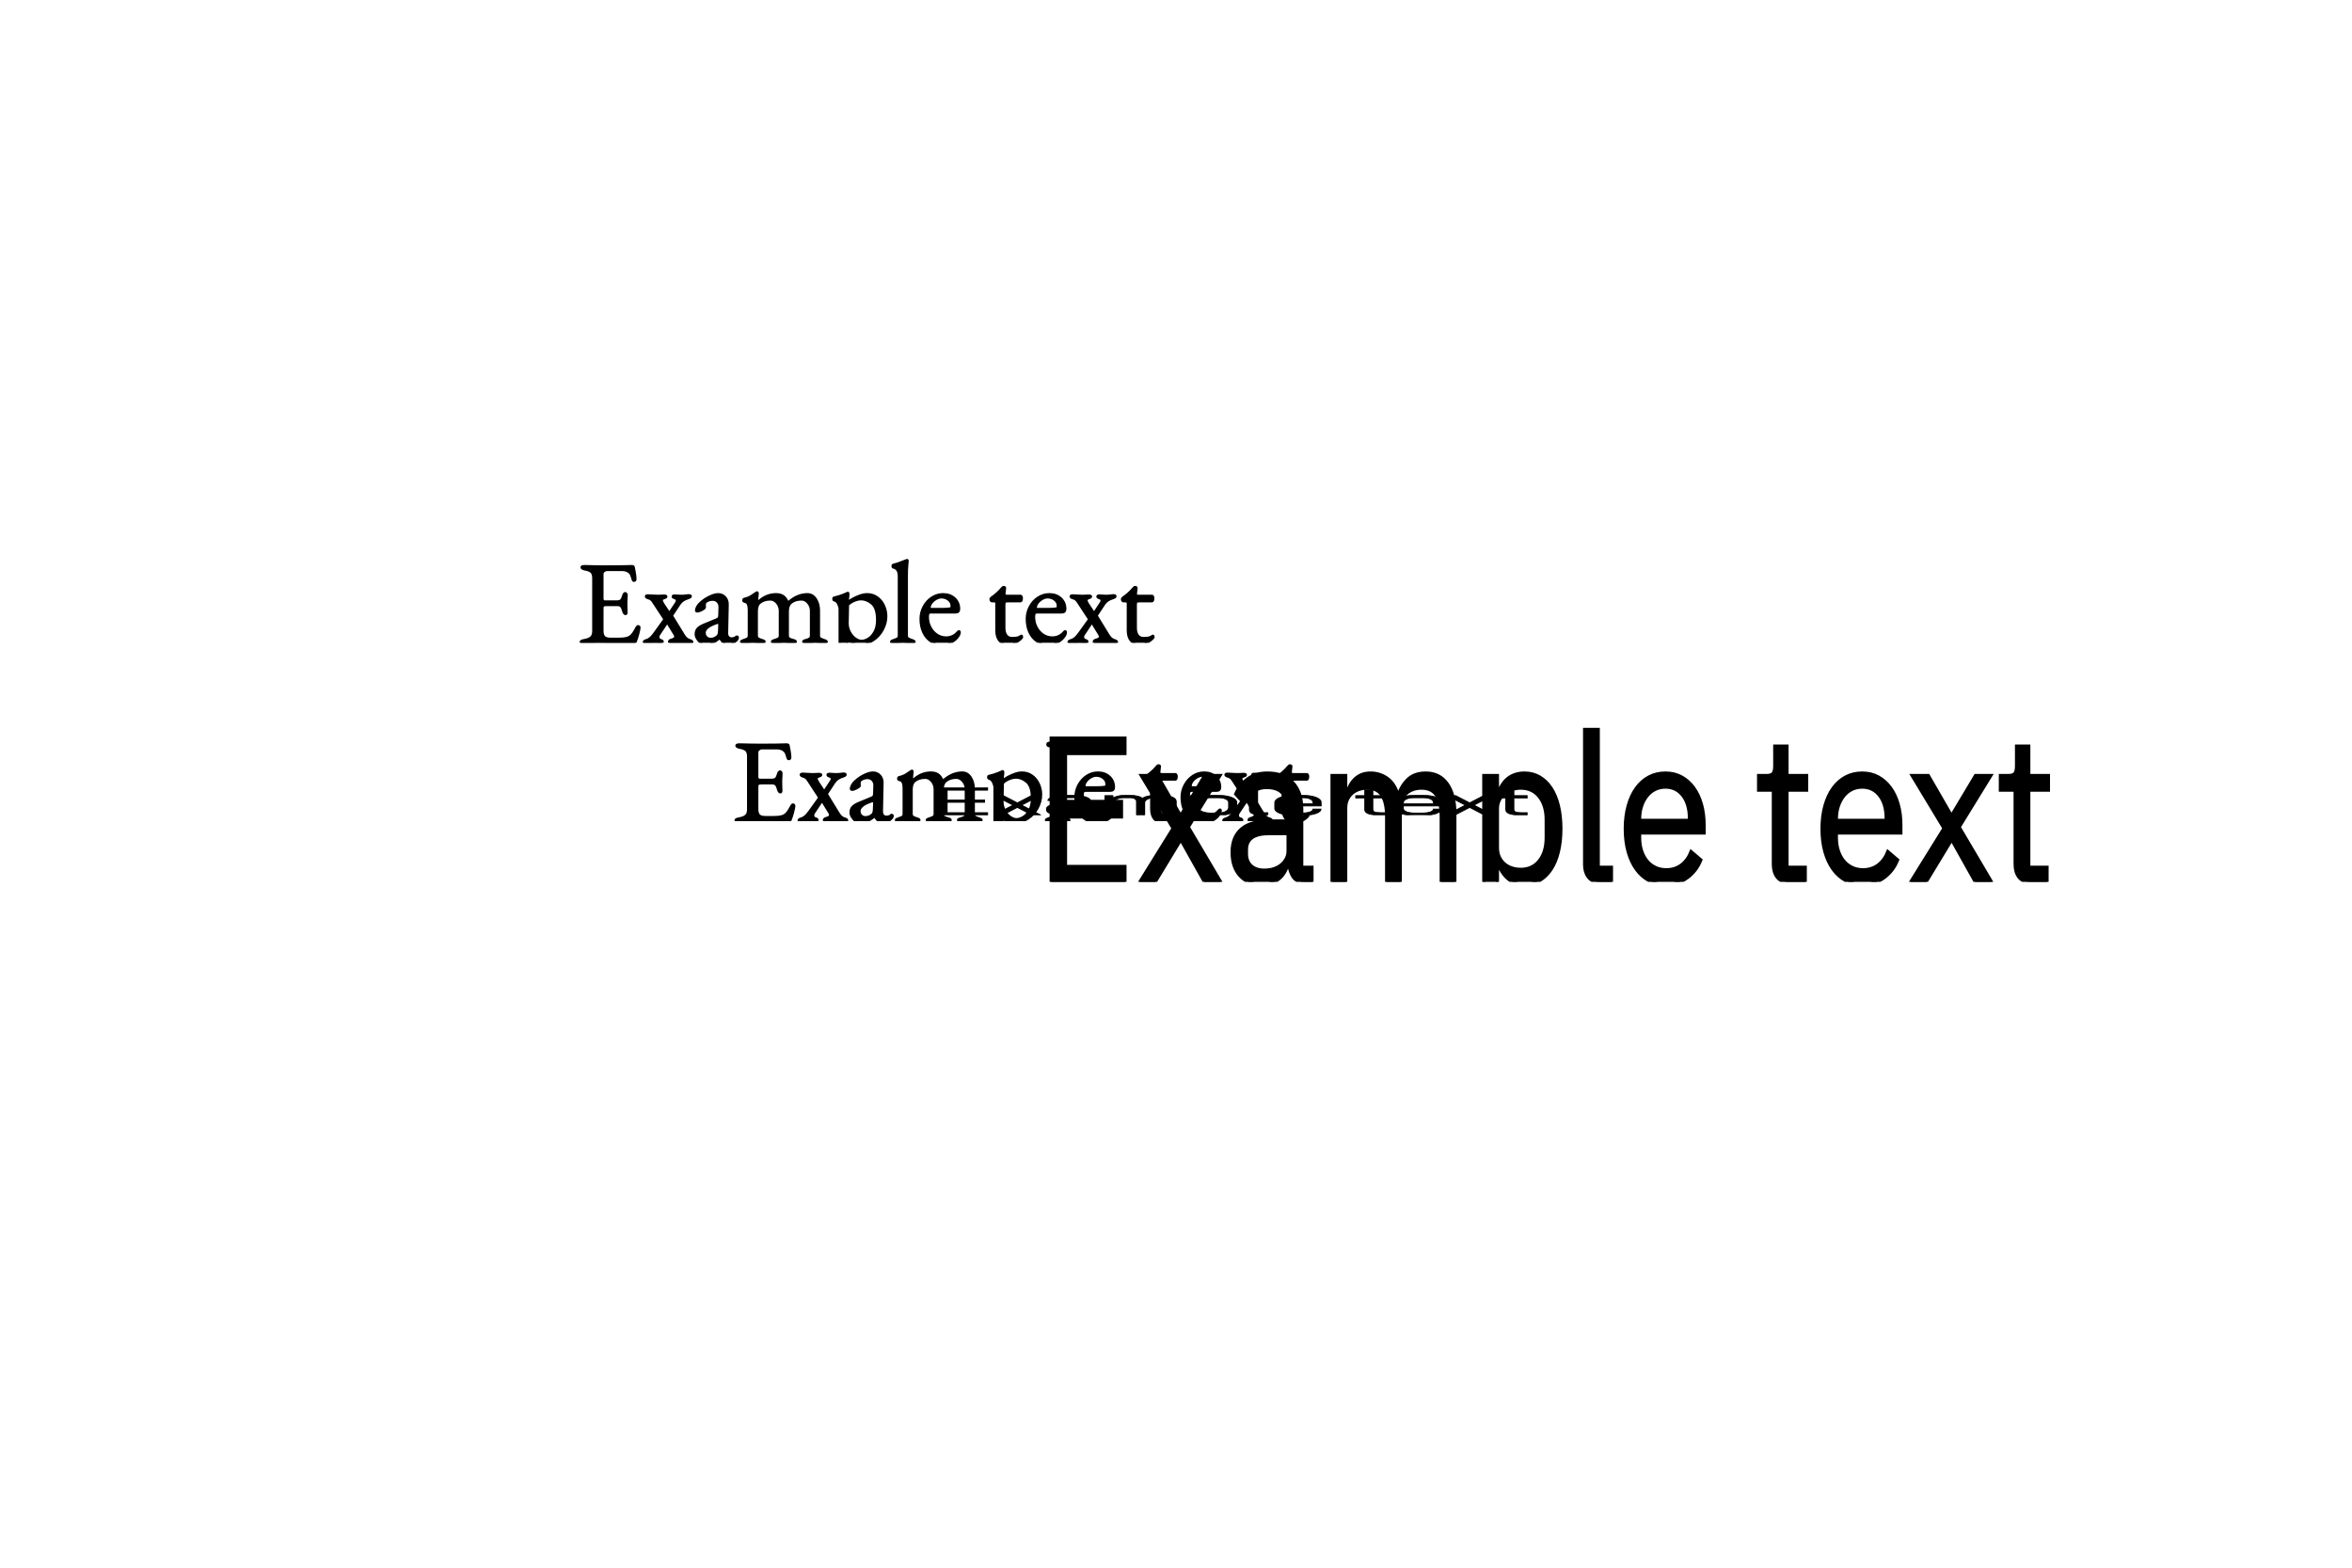 <?xml version="1.0" encoding="iso-8859-1" ?>
<svg version="1.1" xmlns="http://www.w3.org/2000/svg" xmlns:xlink="http://www.w3.org/1999/xlink" 
    viewBox="0 0 1200 800" width="1200" height="800">
    
    
    <!-- ITEM 0 -->
    <g>
        <defs>
            <clipPath id="clip-path-id-viewbox-item-0">
                <rect x="0.0" y="0.0" width="295.38" height="108.0"/>
            </clipPath>
        </defs>
        <g transform="translate(373.0 311.0) rotate(0.0 147.5 54.0) scale(0.999 1.0)">
            <g clip-path="url(#clip-path-id-viewbox-item-0)" transform="translate(-0.0 -0.0)">
                <path fill="black" stroke="black" d="M3.96 108.30Q2.22 108.30 2.22 107.64L2.22 107.64Q2.22 107.22 2.70 106.98Q3.18 106.74 4.20 106.56L4.20 106.56Q6.54 106.14 7.59 105.15Q8.64 104.16 8.64 102.06L8.64 102.06L8.64 75.06Q8.64 72.96 7.77 72.03Q6.90 71.10 4.62 70.68L4.62 70.68Q2.64 70.32 2.64 69.48L2.64 69.48Q2.64 68.82 4.38 68.82L4.38 68.82Q6.66 68.82 9.90 68.94L9.90 68.94L15 69L23.22 68.94L28.32 68.82Q29.34 68.82 29.40 69.36L29.40 69.36Q29.52 69.84 29.91 72Q30.30 74.16 30.30 75.54L30.30 75.54Q30.30 76.44 29.46 76.44L29.46 76.44Q29.16 76.44 29.04 76.32Q28.92 76.20 28.80 75.84L28.80 75.84Q28.68 75.54 28.32 74.28Q27.96 73.02 27.48 72.54L27.48 72.54Q26.04 70.92 23.46 70.92L23.46 70.92L15.60 70.92Q15 70.92 14.22 71.49Q13.44 72.06 13.44 72.84L13.44 72.84L13.44 85.56Q13.44 86.10 13.77 86.49Q14.10 86.88 14.52 86.88L14.52 86.88L20.46 86.88Q22.14 86.88 22.80 86.28Q23.46 85.68 23.94 83.94L23.94 83.94Q24.30 82.62 25.02 82.62L25.02 82.62Q25.26 82.62 25.53 82.89Q25.80 83.16 25.80 83.58L25.80 83.58L25.74 85.14L25.62 87.78L25.68 90.96L25.74 92.40Q25.74 93.42 25.20 93.42L25.20 93.42Q24.30 93.42 23.82 91.50L23.82 91.50Q23.46 90.06 22.83 89.43Q22.20 88.80 21.06 88.80L21.06 88.80L15.48 88.80Q14.34 88.80 13.89 89.10Q13.44 89.40 13.44 90.36L13.44 90.36L13.44 101.88Q13.44 104.10 14.37 105Q15.30 105.90 17.40 105.90L17.40 105.90L21.84 105.90Q23.82 105.90 25.11 105.66Q26.40 105.42 27.30 104.88L27.30 104.88Q28.20 104.28 28.95 103.23Q29.70 102.18 30.72 100.26L30.72 100.26Q31.14 99.48 31.56 99.48L31.56 99.48Q32.34 99.48 32.34 100.32L32.34 100.32Q32.34 101.10 31.68 103.59Q31.02 106.08 30.48 107.28L30.48 107.28Q30.42 107.40 30.30 107.70Q30.18 108 30.03 108.15Q29.88 108.30 29.64 108.30L29.64 108.30Q28.44 108.30 19.08 108.12L19.08 108.12Q14.94 107.94 10.86 107.94L10.86 107.94Q9.18 107.94 7.74 108.12L7.74 108.12Q4.68 108.30 3.96 108.30L3.96 108.30ZM35.64 108.24Q34.44 108.24 34.44 107.70L34.44 107.70Q34.44 107.28 34.80 107.04Q35.16 106.80 35.82 106.62L35.82 106.62Q36.84 106.32 37.74 105.57Q38.64 104.82 39.84 103.20L39.84 103.20L44.46 96.78Q44.82 96.36 44.82 96L44.82 96Q44.82 95.70 44.58 95.40L44.58 95.40L39.66 87.90Q38.94 86.70 38.37 86.16Q37.80 85.62 36.90 85.38L36.90 85.38Q36.24 85.20 35.88 84.96Q35.52 84.72 35.52 84.30L35.52 84.30Q35.52 83.76 36.72 83.76L36.72 83.76Q37.98 83.76 38.94 83.88L38.94 83.88Q40.14 84 41.64 84L41.64 84L43.20 83.94Q43.62 83.88 44.70 83.88L44.70 83.88L44.88 83.88Q46.08 83.88 46.08 84.42L46.08 84.42Q46.08 84.72 45.81 84.90Q45.54 85.08 45 85.26L45 85.26Q44.40 85.44 44.07 85.65Q43.74 85.86 43.74 86.28L43.74 86.28Q43.74 86.94 44.52 88.20L44.52 88.20L47.28 92.34Q47.52 92.76 47.82 92.34L47.82 92.34L50.88 87.72Q51.36 87.06 51.36 86.40L51.36 86.40Q51.36 85.68 50.58 85.44L50.58 85.44Q49.86 85.20 49.53 84.99Q49.20 84.78 49.20 84.36L49.20 84.36Q49.20 83.82 50.40 83.82L50.40 83.82Q50.70 83.82 51.81 83.91Q52.92 84 53.58 84L53.58 84Q54.90 84 55.92 83.85Q56.94 83.70 57.36 83.70L57.36 83.70Q58.56 83.70 58.56 84.24L58.56 84.24Q58.56 84.66 58.23 84.87Q57.90 85.08 57.18 85.32L57.18 85.32Q54.30 86.16 52.92 88.14L52.92 88.14L49.14 93.84Q48.90 94.20 49.20 94.62L49.20 94.62L55.02 104.10Q55.74 105.24 56.40 105.78Q57.06 106.32 57.96 106.62L57.96 106.62Q58.62 106.80 58.98 107.04Q59.34 107.28 59.34 107.70L59.34 107.70Q59.34 108.24 58.14 108.24L58.14 108.24Q57 108.24 55.92 108.12L55.92 108.12Q54.72 108 53.10 108L53.10 108L50.88 108.06Q50.10 108.12 48.72 108.12L48.72 108.12Q47.34 108.12 47.34 107.52L47.34 107.52Q47.34 107.04 47.70 106.77Q48.06 106.50 48.84 106.32L48.84 106.32Q50.52 105.84 50.52 104.88L50.52 104.88Q50.52 104.40 50.16 103.80L50.16 103.80L46.62 98.04Q46.56 97.98 46.44 97.98Q46.32 97.98 46.26 98.04L46.26 98.04L42.30 103.98Q42 104.40 42 105.12L42 105.12Q42 105.54 42.21 105.93Q42.42 106.32 42.84 106.44L42.84 106.44Q43.56 106.68 43.89 106.89Q44.22 107.10 44.22 107.52L44.22 107.52Q44.22 108.06 43.02 108.06L43.02 108.06Q42.66 108.06 41.73 108Q40.80 107.94 39.66 107.94L39.66 107.94Q38.88 107.94 36.90 108.12L36.90 108.12Q36.06 108.24 35.64 108.24L35.64 108.24ZM65.76 108.84Q64.74 108.84 63.60 108.03Q62.46 107.22 61.71 105.99Q60.96 104.76 60.96 103.68L60.96 103.68Q60.96 101.82 61.95 100.74Q62.94 99.66 65.22 98.70L65.22 98.70L71.34 96.18Q72.48 95.70 72.72 95.34Q72.96 94.98 73.02 93.78L73.02 93.78L73.14 89.94Q73.20 88.32 72.24 87.21Q71.28 86.10 69.60 86.10L69.60 86.10Q68.70 86.10 67.80 86.40Q66.90 86.70 66.30 87.18L66.30 87.18Q65.70 87.60 65.70 88.92L65.70 88.92L65.76 90Q65.76 90.48 64.23 91.29Q62.70 92.10 61.80 92.10L61.80 92.10Q61.50 92.10 61.32 91.95Q61.14 91.80 61.14 91.56L61.14 91.56Q61.14 90.60 61.77 89.49Q62.40 88.38 63.54 87.42L63.54 87.42Q65.58 85.56 68.13 84.36Q70.68 83.16 72.48 83.16L72.48 83.16Q74.64 83.16 76.05 84.69Q77.46 86.22 77.40 88.50L77.40 88.50L77.10 102.90Q77.04 104.16 77.64 104.94Q78.24 105.72 79.26 105.72L79.26 105.72Q80.76 105.72 81.48 105.06L81.48 105.06Q81.78 104.76 81.96 104.76L81.96 104.76Q82.26 104.76 82.44 104.94Q82.62 105.12 82.62 105.42L82.62 105.42Q82.62 105.66 82.44 106.05Q82.26 106.44 81.96 106.74L81.96 106.74Q81 107.70 79.89 108.27Q78.78 108.84 77.82 108.84L77.82 108.84Q75.06 108.84 73.44 105.72L73.44 105.72L73.26 105.72Q71.28 107.34 69.48 108.09Q67.68 108.84 65.76 108.84L65.76 108.84ZM68.58 105.96Q70.68 105.96 72.12 104.52L72.12 104.52Q72.48 104.16 72.66 103.62Q72.84 103.08 72.90 102.06L72.90 102.06L73.02 99.12L73.02 98.76Q73.02 98.28 72.90 98.07Q72.78 97.86 72.48 97.86L72.48 97.86Q72.12 97.86 71.28 98.16L71.28 98.16Q68.28 99.24 66.96 100.44Q65.64 101.64 65.64 102.78L65.64 102.78Q65.64 104.28 66.51 105.12Q67.38 105.96 68.58 105.96L68.58 105.96ZM85.32 108.18Q84.12 108.18 84.12 107.52L84.12 107.52Q84.12 107.16 84.45 106.98Q84.78 106.80 85.50 106.56L85.50 106.56Q86.82 106.14 87.45 105.75Q88.08 105.36 88.08 104.28L88.08 104.28L88.08 91.38Q88.08 89.46 87.63 88.38Q87.18 87.30 85.80 87.06L85.80 87.06Q85.26 86.94 85.26 86.28L85.26 86.28Q85.26 85.68 85.74 85.56L85.74 85.56Q87.36 85.14 88.32 84.69Q89.28 84.24 90.54 83.34L90.54 83.34L91.86 82.44Q91.92 82.44 92.07 82.32Q92.22 82.20 92.40 82.20L92.40 82.20Q92.52 82.20 92.64 82.32Q92.76 82.44 92.76 82.62L92.76 82.62L92.64 83.88Q92.58 84.36 92.52 85.05Q92.46 85.74 92.46 86.46L92.46 86.46Q92.46 87.06 92.58 87.18L92.58 87.18L92.70 87.18Q96.84 83.16 102.06 83.16L102.06 83.16Q104.28 83.16 105.72 84.12Q107.16 85.08 108.06 87.30L108.06 87.30L108.24 87.30Q112.92 83.16 118.02 83.16L118.02 83.16Q120.78 83.16 122.40 85.65Q124.02 88.14 124.02 91.50L124.02 91.50L124.02 104.28Q124.02 105.36 124.65 105.75Q125.28 106.14 126.60 106.56L126.60 106.56Q127.32 106.80 127.65 106.98Q127.98 107.16 127.98 107.52L127.98 107.52Q127.98 107.88 127.71 108.03Q127.44 108.18 126.78 108.18L126.78 108.18Q125.16 108.18 124.26 108L124.26 108Q123.06 107.88 122.04 107.88L122.04 107.88Q120.96 107.88 119.76 108L119.76 108Q118.68 108.18 117.06 108.18L117.06 108.18Q115.86 108.18 115.86 107.52L115.86 107.52Q115.86 107.10 116.19 106.92Q116.52 106.74 117.24 106.56L117.24 106.56Q118.50 106.26 119.16 105.81Q119.82 105.36 119.82 104.28L119.82 104.28L119.82 91.68Q119.82 89.46 118.38 87.72Q116.94 85.98 115.02 85.98L115.02 85.98Q111.84 85.98 109.80 87.60L109.80 87.60Q108.12 88.92 108.12 91.92L108.12 91.92L108.12 104.28Q108.12 105.36 108.84 105.81Q109.56 106.26 110.82 106.56L110.82 106.56Q112.20 106.86 112.20 107.52L112.20 107.52Q112.20 108.18 111 108.18L111 108.18Q109.38 108.18 108.36 108L108.36 108Q107.04 107.88 106.08 107.88L106.08 107.88Q105 107.88 103.80 108L103.80 108Q102.72 108.18 101.10 108.18L101.10 108.18Q99.90 108.18 99.90 107.52L99.90 107.52Q99.90 107.16 100.17 107.01Q100.44 106.86 100.77 106.74Q101.10 106.62 101.28 106.56L101.28 106.56Q102.66 106.14 103.29 105.75Q103.92 105.36 103.92 104.28L103.92 104.28L103.92 91.68Q103.92 89.46 102.48 87.72Q101.04 85.98 99.12 85.98L99.12 85.98Q95.94 85.98 93.90 87.60L93.90 87.60Q92.28 88.80 92.28 91.92L92.28 91.92L92.28 104.28Q92.28 105.36 92.91 105.75Q93.54 106.14 94.86 106.56L94.86 106.56Q95.04 106.62 95.43 106.74Q95.82 106.86 96.03 107.04Q96.24 107.22 96.24 107.52L96.24 107.52Q96.24 108.18 95.04 108.18L95.04 108.18Q93.48 108.18 92.46 108L92.46 108Q91.14 107.88 90.18 107.88L90.18 107.88Q89.22 107.88 87.90 108L87.90 108Q86.94 108.18 85.32 108.18L85.32 108.18ZM131.76 125.10Q130.50 125.10 130.50 124.56L130.50 124.56Q130.50 124.14 130.83 123.93Q131.16 123.72 131.88 123.48L131.88 123.48Q133.20 123.06 133.83 122.67Q134.46 122.28 134.46 121.20L134.46 121.20L134.46 90.78Q134.46 89.76 133.74 88.23Q133.02 86.70 131.70 86.40L131.70 86.40Q131.46 86.34 131.34 86.13Q131.22 85.92 131.22 85.62L131.22 85.62Q131.22 85.02 131.64 84.90L131.64 84.90Q134.28 84.30 136.26 83.49Q138.24 82.68 138.60 82.50L138.60 82.50L138.72 82.44Q138.84 82.44 138.96 82.62Q139.08 82.80 139.08 82.98L139.08 82.98L138.96 84.54Q138.78 85.62 138.78 86.58L138.78 86.58Q138.78 87.06 138.84 87.12L138.84 87.12Q139.50 86.46 141.15 85.53Q142.80 84.60 144.81 83.88Q146.82 83.16 148.56 83.16L148.56 83.16Q151.50 83.16 153.75 84.78Q156 86.40 157.20 89.01Q158.40 91.62 158.40 94.50L158.40 94.50Q158.40 98.04 156.60 101.37Q154.80 104.70 151.68 106.77Q148.56 108.84 144.90 108.84L144.90 108.84Q143.58 108.84 141.66 108.27Q139.74 107.70 138.90 106.92L138.90 106.92Q138.78 106.92 138.72 108.12Q138.66 109.32 138.66 109.98L138.66 109.98L138.66 121.20Q138.66 122.10 139.44 122.55Q140.22 123 141.03 123.21Q141.84 123.42 142.14 123.48L142.14 123.48Q142.86 123.72 143.19 123.93Q143.52 124.14 143.52 124.56L143.52 124.56Q143.52 125.10 142.20 125.10L142.20 125.10Q140.58 125.10 139.20 124.92L139.20 124.92Q137.64 124.80 136.56 124.80L136.56 124.80Q135.60 124.80 134.28 124.92L134.28 124.92Q133.32 125.10 131.76 125.10L131.76 125.10ZM145.80 106.98Q147.24 106.98 149.07 105.93Q150.90 104.88 152.25 102.48Q153.60 100.08 153.60 96.42L153.60 96.42Q153.60 90.36 150.99 88.11Q148.38 85.86 145.44 85.86L145.44 85.86Q144.12 85.86 142.56 86.43Q141 87 139.92 87.78Q138.84 88.56 138.84 88.98L138.84 88.98Q138.84 91.68 138.72 95.28L138.72 95.28Q138.66 96.48 138.66 98.04L138.66 98.04Q138.66 100.38 139.74 102.45Q140.82 104.52 142.50 105.75Q144.18 106.98 145.80 106.98L145.80 106.98ZM161.94 108.18Q160.74 108.18 160.74 107.64L160.74 107.64Q160.74 107.22 161.07 107.01Q161.40 106.80 162.12 106.56L162.12 106.56Q163.44 106.14 164.07 105.75Q164.70 105.36 164.70 104.28L164.70 104.28L164.70 74.04Q164.70 70.26 161.94 69.66L161.94 69.66Q161.70 69.60 161.58 69.39Q161.46 69.18 161.46 68.88L161.46 68.88Q161.46 68.28 161.88 68.16L161.88 68.16Q164.22 67.62 167.22 66.36L167.22 66.36L168.66 65.82Q168.90 65.70 169.02 65.70L169.02 65.70Q169.14 65.70 169.23 65.85Q169.32 66 169.32 66.12L169.32 66.12Q169.32 66.48 169.11 68.40Q168.90 70.32 168.90 74.28L168.90 74.28L168.90 104.28Q168.90 105.36 169.53 105.75Q170.16 106.14 171.48 106.56L171.48 106.56Q172.20 106.80 172.53 107.01Q172.86 107.22 172.86 107.64L172.86 107.64Q172.86 108.18 171.66 108.18L171.66 108.18Q170.10 108.18 169.08 108L169.08 108Q167.76 107.88 166.80 107.88L166.80 107.88Q165.84 107.88 164.52 108L164.52 108Q163.56 108.18 161.94 108.18L161.94 108.18ZM186.78 108.90Q183.54 108.90 181.05 107.28Q178.56 105.66 177.18 102.69Q175.80 99.72 175.80 95.82L175.80 95.82Q175.80 92.46 177.39 89.52Q178.98 86.58 181.62 84.87Q184.26 83.16 187.38 83.16L187.38 83.16Q190.98 83.16 193.29 85.29Q195.60 87.42 195.60 90.72L195.60 90.72Q195.60 92.58 193.80 92.58L193.80 92.58L181.14 92.58Q180.30 92.58 179.97 93.03Q179.64 93.48 179.64 94.80L179.64 94.80Q179.64 97.62 180.87 100.02Q182.10 102.42 184.23 103.83Q186.36 105.24 188.88 105.24L188.88 105.24Q192.42 105.24 194.76 102.54L194.76 102.54Q195.12 102.06 195.42 102.06L195.42 102.06Q195.90 102.06 195.90 102.66L195.90 102.66Q195.90 103.80 194.82 105.18L194.82 105.18Q193.50 106.92 191.34 107.91Q189.18 108.90 186.78 108.90L186.78 108.90ZM181.26 90.72L186.72 90.72Q189.54 90.72 191.16 90.42L191.16 90.42Q191.64 90.36 191.64 89.10L191.64 89.10Q191.64 87.36 190.11 86.13Q188.58 84.90 186.48 84.90L186.48 84.90Q185.16 84.90 183.75 85.71Q182.34 86.52 181.44 87.72Q180.54 88.92 180.54 90.12L180.54 90.12Q180.54 90.72 181.26 90.72L181.26 90.72ZM220.74 108.84Q217.74 108.84 216.12 107.01Q214.50 105.18 214.50 101.70L214.50 101.70L214.50 87.78Q214.50 87.24 214.11 87.06Q213.72 86.88 212.58 86.88L212.58 86.88L212.22 86.88Q211.92 86.88 211.71 86.52Q211.50 86.16 211.50 85.68L211.50 85.68Q211.50 85.56 211.65 85.35Q211.80 85.14 211.92 85.02L211.92 85.02Q215.16 82.74 217.26 80.22L217.26 80.22Q217.50 79.92 217.74 79.71Q217.98 79.50 218.28 79.50L218.28 79.50Q219.12 79.50 219.06 80.16L219.06 80.16L218.76 82.86L218.76 83.10Q218.76 83.64 219.12 83.82Q219.48 84 220.20 84L220.20 84L227.04 84Q227.28 84 227.46 84.39Q227.64 84.78 227.64 85.32L227.64 85.32Q227.64 85.86 227.46 86.37Q227.28 86.88 227.04 86.88L227.04 86.88L221.10 86.88Q219.48 86.88 219.09 87.12Q218.70 87.36 218.70 88.56L218.70 88.56L218.70 100.38Q218.70 102.84 219.72 104.19Q220.74 105.54 222.66 105.54L222.66 105.54Q224.34 105.54 225.33 105.30Q226.32 105.06 227.10 104.46L227.10 104.46L227.34 104.34Q227.76 104.34 227.76 105.18L227.76 105.18Q227.76 105.54 226.68 106.47Q225.60 107.40 224.01 108.12Q222.42 108.84 220.74 108.84L220.74 108.84ZM241.02 108.90Q237.78 108.90 235.29 107.28Q232.80 105.66 231.42 102.69Q230.04 99.72 230.04 95.82L230.04 95.82Q230.04 92.46 231.63 89.52Q233.22 86.58 235.86 84.87Q238.50 83.16 241.62 83.16L241.62 83.16Q245.22 83.16 247.53 85.29Q249.84 87.42 249.84 90.72L249.84 90.72Q249.84 92.58 248.04 92.58L248.04 92.58L235.38 92.58Q234.54 92.58 234.21 93.03Q233.88 93.48 233.88 94.80L233.88 94.80Q233.88 97.62 235.11 100.02Q236.34 102.42 238.47 103.83Q240.60 105.24 243.12 105.24L243.12 105.24Q246.66 105.24 249 102.54L249 102.54Q249.36 102.06 249.66 102.06L249.66 102.06Q250.14 102.06 250.14 102.66L250.14 102.66Q250.14 103.80 249.06 105.18L249.06 105.18Q247.74 106.92 245.58 107.91Q243.42 108.90 241.02 108.90L241.02 108.90ZM235.50 90.72L240.96 90.72Q243.78 90.72 245.40 90.42L245.40 90.42Q245.88 90.36 245.88 89.10L245.88 89.10Q245.88 87.36 244.35 86.13Q242.82 84.90 240.72 84.90L240.72 84.90Q239.40 84.90 237.99 85.71Q236.58 86.52 235.68 87.72Q234.78 88.92 234.78 90.12L234.78 90.12Q234.78 90.72 235.50 90.72L235.50 90.72ZM252.54 108.24Q251.34 108.24 251.34 107.70L251.34 107.70Q251.34 107.28 251.70 107.04Q252.06 106.80 252.72 106.62L252.72 106.62Q253.74 106.32 254.64 105.57Q255.54 104.82 256.74 103.20L256.74 103.20L261.36 96.78Q261.72 96.36 261.72 96L261.72 96Q261.72 95.70 261.48 95.40L261.48 95.40L256.56 87.90Q255.84 86.70 255.27 86.16Q254.70 85.62 253.80 85.38L253.80 85.38Q253.14 85.20 252.78 84.96Q252.42 84.72 252.42 84.30L252.42 84.30Q252.42 83.76 253.62 83.76L253.62 83.76Q254.88 83.76 255.84 83.88L255.84 83.88Q257.04 84 258.54 84L258.54 84L260.10 83.94Q260.52 83.88 261.60 83.88L261.60 83.88L261.78 83.88Q262.98 83.88 262.98 84.42L262.98 84.42Q262.98 84.72 262.71 84.90Q262.44 85.08 261.90 85.26L261.90 85.26Q261.30 85.44 260.97 85.65Q260.64 85.86 260.64 86.28L260.64 86.28Q260.64 86.94 261.42 88.20L261.42 88.20L264.18 92.34Q264.42 92.76 264.72 92.34L264.72 92.34L267.78 87.72Q268.26 87.06 268.26 86.40L268.26 86.40Q268.26 85.68 267.48 85.44L267.48 85.44Q266.76 85.20 266.43 84.99Q266.10 84.78 266.10 84.36L266.10 84.36Q266.10 83.82 267.30 83.82L267.30 83.82Q267.60 83.82 268.71 83.91Q269.82 84 270.48 84L270.48 84Q271.80 84 272.82 83.85Q273.84 83.70 274.26 83.70L274.26 83.70Q275.46 83.70 275.46 84.24L275.46 84.24Q275.46 84.66 275.13 84.87Q274.80 85.08 274.08 85.32L274.08 85.32Q271.20 86.16 269.82 88.14L269.82 88.14L266.04 93.84Q265.80 94.20 266.10 94.62L266.10 94.62L271.92 104.10Q272.64 105.24 273.30 105.78Q273.96 106.32 274.86 106.62L274.86 106.62Q275.52 106.80 275.88 107.04Q276.24 107.28 276.24 107.70L276.24 107.70Q276.24 108.24 275.04 108.24L275.04 108.24Q273.90 108.24 272.82 108.12L272.82 108.12Q271.62 108 270 108L270 108L267.78 108.06Q267 108.12 265.62 108.12L265.62 108.12Q264.24 108.12 264.24 107.52L264.24 107.52Q264.24 107.04 264.60 106.77Q264.96 106.50 265.74 106.32L265.74 106.32Q267.42 105.84 267.42 104.88L267.42 104.88Q267.42 104.40 267.06 103.80L267.06 103.80L263.52 98.04Q263.46 97.98 263.34 97.98Q263.22 97.98 263.16 98.04L263.16 98.04L259.20 103.98Q258.90 104.40 258.90 105.12L258.90 105.12Q258.90 105.54 259.11 105.93Q259.32 106.32 259.74 106.44L259.74 106.44Q260.46 106.68 260.79 106.89Q261.12 107.10 261.12 107.52L261.12 107.52Q261.12 108.06 259.92 108.06L259.92 108.06Q259.56 108.06 258.63 108Q257.70 107.94 256.56 107.94L256.56 107.94Q255.78 107.94 253.80 108.12L253.80 108.12Q252.96 108.24 252.54 108.24L252.54 108.24ZM287.88 108.84Q284.88 108.84 283.26 107.01Q281.64 105.18 281.64 101.70L281.64 101.70L281.64 87.78Q281.64 87.24 281.25 87.06Q280.86 86.88 279.72 86.88L279.72 86.88L279.36 86.88Q279.06 86.88 278.85 86.52Q278.64 86.16 278.64 85.68L278.64 85.68Q278.64 85.56 278.79 85.35Q278.94 85.14 279.06 85.02L279.06 85.02Q282.30 82.74 284.40 80.22L284.40 80.22Q284.64 79.92 284.88 79.71Q285.12 79.50 285.42 79.50L285.42 79.50Q286.26 79.50 286.20 80.16L286.20 80.16L285.90 82.86L285.90 83.10Q285.90 83.64 286.26 83.82Q286.62 84 287.34 84L287.34 84L294.18 84Q294.42 84 294.60 84.39Q294.78 84.78 294.78 85.32L294.78 85.32Q294.78 85.86 294.60 86.37Q294.42 86.88 294.18 86.88L294.18 86.88L288.24 86.88Q286.62 86.88 286.23 87.12Q285.84 87.36 285.84 88.56L285.84 88.56L285.84 100.38Q285.84 102.84 286.86 104.19Q287.88 105.54 289.80 105.54L289.80 105.54Q291.48 105.54 292.47 105.30Q293.46 105.06 294.24 104.46L294.24 104.46L294.48 104.34Q294.90 104.34 294.90 105.18L294.90 105.18Q294.90 105.54 293.82 106.47Q292.74 107.40 291.15 108.12Q289.56 108.84 287.88 108.84L287.88 108.84Z"></path>
            </g>
        </g>
    </g>
    
    <!-- ITEM 0 -->
    <g>
        <defs>
            <clipPath id="clip-path-id-viewbox-item-0">
                <rect x="0.0" y="0.0" width="0.0" height="0.0"/>
            </clipPath>
        </defs>
        <g transform="translate(0.0 0.0) rotate(0.0 0.5 0.5) scale(Infinity Infinity)">
            <g clip-path="url(#clip-path-id-viewbox-item-0)" transform="translate(-0.0 -0.0)">
                
            </g>
        </g>
    </g>
    
    <!-- ITEM 0 -->
    <g>
        <defs>
            <clipPath id="clip-path-id-viewbox-item-0">
                <rect x="0.0" y="0.0" width="295.38" height="108.0"/>
            </clipPath>
        </defs>
        <g transform="translate(294.0 220.0) rotate(0.0 147.5 54.0) scale(0.999 1.0)">
            <g clip-path="url(#clip-path-id-viewbox-item-0)" transform="translate(-0.0 -0.0)">
                <path fill="black" stroke="black" d="M3.96 108.30Q2.22 108.30 2.22 107.64L2.22 107.64Q2.22 107.22 2.70 106.98Q3.18 106.74 4.20 106.56L4.20 106.56Q6.54 106.14 7.59 105.15Q8.64 104.16 8.64 102.06L8.64 102.06L8.64 75.06Q8.64 72.96 7.77 72.03Q6.90 71.10 4.62 70.68L4.62 70.68Q2.64 70.32 2.64 69.48L2.64 69.48Q2.64 68.82 4.38 68.82L4.38 68.82Q6.66 68.82 9.90 68.94L9.90 68.94L15 69L23.22 68.94L28.32 68.82Q29.34 68.82 29.40 69.36L29.40 69.36Q29.52 69.84 29.91 72Q30.30 74.16 30.30 75.54L30.30 75.54Q30.30 76.44 29.46 76.44L29.46 76.44Q29.16 76.44 29.04 76.32Q28.92 76.20 28.80 75.84L28.80 75.84Q28.68 75.54 28.32 74.28Q27.96 73.02 27.48 72.54L27.48 72.54Q26.04 70.92 23.46 70.92L23.46 70.92L15.60 70.92Q15 70.92 14.22 71.49Q13.44 72.06 13.44 72.84L13.44 72.84L13.44 85.56Q13.44 86.10 13.77 86.49Q14.10 86.88 14.52 86.88L14.52 86.88L20.46 86.88Q22.14 86.88 22.80 86.28Q23.46 85.68 23.94 83.94L23.94 83.94Q24.30 82.62 25.02 82.62L25.02 82.62Q25.26 82.62 25.53 82.89Q25.80 83.16 25.80 83.58L25.80 83.58L25.74 85.14L25.62 87.78L25.68 90.96L25.74 92.40Q25.74 93.42 25.20 93.42L25.20 93.42Q24.30 93.42 23.82 91.50L23.82 91.50Q23.46 90.06 22.83 89.43Q22.20 88.80 21.06 88.80L21.06 88.80L15.48 88.80Q14.34 88.80 13.89 89.10Q13.44 89.40 13.44 90.36L13.44 90.36L13.44 101.88Q13.44 104.10 14.37 105Q15.30 105.90 17.40 105.90L17.40 105.90L21.84 105.90Q23.82 105.90 25.11 105.66Q26.40 105.42 27.30 104.88L27.30 104.88Q28.20 104.28 28.95 103.23Q29.70 102.18 30.72 100.26L30.72 100.26Q31.14 99.48 31.56 99.48L31.56 99.48Q32.34 99.48 32.34 100.32L32.34 100.32Q32.34 101.10 31.68 103.59Q31.02 106.08 30.48 107.28L30.48 107.28Q30.42 107.40 30.30 107.70Q30.18 108 30.03 108.15Q29.88 108.30 29.64 108.30L29.64 108.30Q28.44 108.30 19.08 108.12L19.08 108.12Q14.94 107.94 10.86 107.94L10.86 107.94Q9.18 107.94 7.74 108.12L7.74 108.12Q4.68 108.30 3.96 108.30L3.96 108.30ZM35.64 108.24Q34.44 108.24 34.44 107.70L34.44 107.70Q34.44 107.28 34.80 107.04Q35.16 106.80 35.82 106.62L35.82 106.62Q36.84 106.32 37.74 105.57Q38.64 104.82 39.84 103.20L39.84 103.20L44.46 96.78Q44.82 96.36 44.82 96L44.82 96Q44.82 95.70 44.58 95.40L44.58 95.40L39.66 87.90Q38.94 86.70 38.37 86.16Q37.80 85.62 36.90 85.38L36.90 85.38Q36.24 85.20 35.88 84.96Q35.52 84.72 35.52 84.30L35.52 84.30Q35.52 83.76 36.72 83.76L36.72 83.76Q37.98 83.76 38.94 83.88L38.94 83.88Q40.14 84 41.64 84L41.64 84L43.20 83.94Q43.62 83.88 44.70 83.88L44.70 83.88L44.88 83.88Q46.08 83.88 46.08 84.42L46.08 84.42Q46.08 84.72 45.81 84.90Q45.54 85.08 45 85.26L45 85.26Q44.40 85.44 44.07 85.65Q43.74 85.86 43.74 86.28L43.74 86.28Q43.74 86.94 44.52 88.20L44.52 88.20L47.28 92.34Q47.52 92.76 47.82 92.34L47.82 92.34L50.88 87.72Q51.36 87.06 51.36 86.40L51.36 86.40Q51.36 85.68 50.58 85.44L50.58 85.44Q49.86 85.20 49.53 84.99Q49.20 84.78 49.20 84.36L49.20 84.36Q49.20 83.82 50.40 83.82L50.40 83.82Q50.70 83.82 51.81 83.91Q52.92 84 53.58 84L53.58 84Q54.90 84 55.92 83.85Q56.94 83.70 57.36 83.70L57.36 83.70Q58.56 83.70 58.56 84.24L58.56 84.24Q58.56 84.66 58.23 84.87Q57.90 85.08 57.18 85.32L57.18 85.32Q54.30 86.16 52.92 88.14L52.92 88.14L49.14 93.84Q48.90 94.20 49.20 94.62L49.20 94.62L55.02 104.10Q55.74 105.24 56.40 105.78Q57.06 106.32 57.96 106.62L57.96 106.62Q58.62 106.80 58.98 107.04Q59.34 107.28 59.34 107.70L59.34 107.70Q59.34 108.24 58.14 108.24L58.14 108.24Q57 108.24 55.92 108.12L55.92 108.12Q54.72 108 53.10 108L53.10 108L50.88 108.06Q50.10 108.12 48.72 108.12L48.72 108.12Q47.34 108.12 47.34 107.52L47.34 107.52Q47.34 107.04 47.70 106.77Q48.06 106.50 48.84 106.32L48.84 106.32Q50.52 105.84 50.52 104.88L50.52 104.88Q50.52 104.40 50.16 103.80L50.16 103.80L46.62 98.04Q46.56 97.98 46.44 97.98Q46.32 97.98 46.26 98.04L46.26 98.04L42.30 103.98Q42 104.40 42 105.12L42 105.12Q42 105.54 42.21 105.93Q42.42 106.32 42.84 106.44L42.84 106.44Q43.56 106.68 43.89 106.89Q44.22 107.10 44.22 107.52L44.22 107.52Q44.22 108.06 43.02 108.06L43.02 108.06Q42.66 108.06 41.73 108Q40.80 107.94 39.66 107.94L39.66 107.94Q38.88 107.94 36.90 108.12L36.90 108.12Q36.06 108.24 35.64 108.24L35.64 108.24ZM65.76 108.84Q64.74 108.84 63.60 108.03Q62.46 107.22 61.71 105.99Q60.96 104.76 60.96 103.68L60.96 103.68Q60.96 101.82 61.95 100.74Q62.94 99.66 65.22 98.70L65.22 98.70L71.34 96.18Q72.48 95.70 72.72 95.34Q72.96 94.98 73.02 93.78L73.02 93.78L73.14 89.94Q73.20 88.32 72.24 87.21Q71.28 86.10 69.60 86.10L69.60 86.10Q68.70 86.10 67.80 86.40Q66.90 86.70 66.30 87.18L66.30 87.18Q65.70 87.60 65.70 88.92L65.70 88.92L65.76 90Q65.76 90.48 64.23 91.29Q62.70 92.10 61.80 92.10L61.80 92.10Q61.50 92.10 61.32 91.95Q61.14 91.80 61.14 91.56L61.14 91.56Q61.14 90.60 61.77 89.49Q62.40 88.38 63.54 87.42L63.54 87.42Q65.58 85.56 68.13 84.36Q70.68 83.16 72.48 83.16L72.48 83.16Q74.64 83.16 76.05 84.69Q77.46 86.22 77.40 88.50L77.40 88.50L77.10 102.90Q77.04 104.16 77.64 104.94Q78.24 105.72 79.26 105.72L79.26 105.72Q80.76 105.72 81.48 105.06L81.48 105.06Q81.78 104.76 81.96 104.76L81.96 104.76Q82.26 104.76 82.44 104.94Q82.62 105.12 82.62 105.42L82.62 105.42Q82.62 105.66 82.44 106.05Q82.26 106.44 81.96 106.74L81.96 106.74Q81 107.70 79.89 108.27Q78.78 108.84 77.82 108.84L77.82 108.84Q75.06 108.84 73.44 105.72L73.44 105.72L73.26 105.72Q71.28 107.34 69.48 108.09Q67.68 108.84 65.76 108.84L65.76 108.84ZM68.58 105.96Q70.68 105.96 72.12 104.52L72.12 104.52Q72.48 104.16 72.66 103.62Q72.84 103.08 72.90 102.06L72.90 102.06L73.02 99.12L73.02 98.76Q73.02 98.28 72.90 98.07Q72.78 97.86 72.48 97.86L72.48 97.86Q72.12 97.86 71.28 98.16L71.28 98.16Q68.28 99.24 66.96 100.44Q65.64 101.64 65.64 102.78L65.64 102.78Q65.64 104.28 66.51 105.12Q67.38 105.96 68.58 105.96L68.58 105.96ZM85.32 108.18Q84.12 108.18 84.12 107.52L84.12 107.52Q84.12 107.16 84.45 106.98Q84.78 106.80 85.50 106.56L85.50 106.56Q86.82 106.14 87.45 105.75Q88.08 105.36 88.08 104.28L88.08 104.28L88.08 91.38Q88.08 89.46 87.63 88.38Q87.18 87.30 85.80 87.06L85.80 87.06Q85.26 86.94 85.26 86.28L85.26 86.28Q85.26 85.68 85.74 85.56L85.74 85.56Q87.36 85.14 88.32 84.69Q89.28 84.24 90.54 83.34L90.54 83.34L91.86 82.44Q91.92 82.44 92.07 82.32Q92.22 82.20 92.40 82.20L92.40 82.20Q92.52 82.20 92.64 82.32Q92.76 82.44 92.76 82.62L92.76 82.62L92.64 83.88Q92.58 84.36 92.52 85.05Q92.46 85.74 92.46 86.46L92.46 86.46Q92.46 87.06 92.58 87.18L92.58 87.18L92.70 87.18Q96.84 83.16 102.06 83.16L102.06 83.16Q104.28 83.16 105.72 84.12Q107.16 85.08 108.06 87.30L108.06 87.30L108.24 87.30Q112.92 83.16 118.02 83.16L118.02 83.16Q120.78 83.16 122.40 85.65Q124.02 88.14 124.02 91.50L124.02 91.50L124.02 104.28Q124.02 105.36 124.65 105.75Q125.28 106.14 126.60 106.56L126.60 106.56Q127.32 106.80 127.65 106.98Q127.98 107.16 127.98 107.52L127.98 107.52Q127.98 107.88 127.71 108.03Q127.44 108.18 126.78 108.18L126.78 108.18Q125.16 108.18 124.26 108L124.26 108Q123.06 107.88 122.04 107.88L122.04 107.88Q120.96 107.88 119.76 108L119.76 108Q118.68 108.18 117.06 108.18L117.06 108.18Q115.86 108.18 115.86 107.52L115.86 107.52Q115.86 107.10 116.19 106.92Q116.52 106.74 117.24 106.56L117.24 106.56Q118.50 106.26 119.16 105.81Q119.82 105.36 119.82 104.28L119.82 104.28L119.82 91.68Q119.82 89.46 118.38 87.72Q116.94 85.98 115.02 85.98L115.02 85.98Q111.84 85.98 109.80 87.60L109.80 87.60Q108.12 88.92 108.12 91.92L108.12 91.92L108.12 104.28Q108.12 105.36 108.84 105.81Q109.56 106.26 110.82 106.56L110.82 106.56Q112.20 106.86 112.20 107.52L112.20 107.52Q112.20 108.18 111 108.18L111 108.18Q109.38 108.18 108.36 108L108.36 108Q107.04 107.88 106.08 107.88L106.08 107.88Q105 107.88 103.80 108L103.80 108Q102.72 108.18 101.10 108.18L101.10 108.18Q99.90 108.18 99.90 107.52L99.90 107.52Q99.90 107.16 100.17 107.01Q100.44 106.86 100.77 106.74Q101.10 106.62 101.28 106.56L101.28 106.56Q102.66 106.14 103.29 105.75Q103.92 105.36 103.92 104.28L103.92 104.28L103.92 91.68Q103.92 89.46 102.48 87.72Q101.04 85.98 99.12 85.98L99.12 85.98Q95.94 85.98 93.90 87.60L93.90 87.60Q92.28 88.80 92.28 91.92L92.28 91.92L92.28 104.28Q92.28 105.36 92.91 105.75Q93.54 106.14 94.86 106.56L94.86 106.56Q95.04 106.62 95.43 106.74Q95.82 106.86 96.03 107.04Q96.24 107.22 96.24 107.52L96.24 107.52Q96.24 108.18 95.04 108.18L95.04 108.18Q93.48 108.18 92.46 108L92.46 108Q91.14 107.88 90.18 107.88L90.18 107.88Q89.22 107.88 87.90 108L87.90 108Q86.94 108.18 85.32 108.18L85.32 108.18ZM131.76 125.10Q130.50 125.10 130.50 124.56L130.50 124.56Q130.50 124.14 130.83 123.93Q131.16 123.72 131.88 123.48L131.88 123.48Q133.20 123.06 133.83 122.67Q134.46 122.28 134.46 121.20L134.46 121.20L134.46 90.78Q134.46 89.76 133.74 88.23Q133.02 86.70 131.70 86.40L131.70 86.40Q131.46 86.34 131.34 86.13Q131.22 85.92 131.22 85.62L131.22 85.62Q131.22 85.02 131.64 84.90L131.64 84.90Q134.28 84.30 136.26 83.49Q138.24 82.68 138.60 82.50L138.60 82.50L138.72 82.44Q138.84 82.44 138.96 82.62Q139.08 82.80 139.08 82.98L139.08 82.98L138.96 84.54Q138.78 85.62 138.78 86.58L138.78 86.58Q138.78 87.06 138.84 87.12L138.84 87.12Q139.50 86.46 141.15 85.53Q142.80 84.60 144.81 83.88Q146.82 83.16 148.56 83.16L148.56 83.16Q151.50 83.16 153.75 84.78Q156 86.40 157.20 89.01Q158.40 91.62 158.40 94.50L158.40 94.50Q158.40 98.04 156.60 101.37Q154.80 104.70 151.68 106.77Q148.56 108.84 144.90 108.84L144.90 108.84Q143.58 108.84 141.66 108.27Q139.74 107.70 138.90 106.92L138.90 106.92Q138.78 106.92 138.72 108.12Q138.66 109.32 138.66 109.98L138.66 109.98L138.66 121.20Q138.66 122.10 139.44 122.55Q140.22 123 141.03 123.21Q141.84 123.42 142.14 123.48L142.14 123.48Q142.86 123.72 143.19 123.93Q143.52 124.14 143.52 124.56L143.52 124.56Q143.52 125.10 142.20 125.10L142.20 125.10Q140.58 125.10 139.20 124.92L139.20 124.92Q137.64 124.80 136.56 124.80L136.56 124.80Q135.60 124.80 134.28 124.92L134.28 124.92Q133.32 125.10 131.76 125.10L131.76 125.10ZM145.80 106.98Q147.24 106.98 149.07 105.93Q150.90 104.88 152.25 102.48Q153.60 100.08 153.60 96.42L153.60 96.42Q153.60 90.36 150.99 88.11Q148.38 85.86 145.44 85.86L145.44 85.86Q144.12 85.86 142.56 86.43Q141 87 139.92 87.78Q138.84 88.56 138.84 88.98L138.84 88.98Q138.84 91.68 138.72 95.28L138.72 95.28Q138.66 96.48 138.66 98.04L138.66 98.04Q138.66 100.38 139.74 102.45Q140.82 104.52 142.50 105.75Q144.18 106.98 145.80 106.98L145.80 106.98ZM161.94 108.18Q160.74 108.18 160.74 107.64L160.74 107.64Q160.74 107.22 161.07 107.01Q161.40 106.80 162.12 106.56L162.12 106.56Q163.44 106.14 164.07 105.75Q164.70 105.36 164.70 104.28L164.70 104.28L164.70 74.04Q164.70 70.26 161.94 69.66L161.94 69.66Q161.70 69.60 161.58 69.39Q161.46 69.18 161.46 68.88L161.46 68.88Q161.46 68.28 161.88 68.16L161.88 68.16Q164.22 67.62 167.22 66.36L167.22 66.36L168.66 65.82Q168.90 65.70 169.02 65.70L169.02 65.70Q169.14 65.70 169.23 65.85Q169.32 66 169.32 66.12L169.32 66.12Q169.32 66.48 169.11 68.40Q168.90 70.32 168.90 74.28L168.90 74.28L168.90 104.28Q168.90 105.36 169.53 105.75Q170.16 106.14 171.48 106.56L171.48 106.56Q172.20 106.80 172.53 107.01Q172.86 107.22 172.86 107.64L172.86 107.64Q172.86 108.18 171.66 108.18L171.66 108.18Q170.10 108.18 169.08 108L169.08 108Q167.76 107.88 166.80 107.88L166.80 107.88Q165.84 107.88 164.52 108L164.52 108Q163.56 108.18 161.94 108.18L161.94 108.18ZM186.78 108.90Q183.54 108.90 181.05 107.28Q178.56 105.66 177.18 102.69Q175.80 99.72 175.80 95.82L175.80 95.82Q175.80 92.46 177.39 89.52Q178.98 86.58 181.62 84.87Q184.26 83.16 187.38 83.16L187.38 83.16Q190.98 83.16 193.29 85.29Q195.60 87.42 195.60 90.72L195.60 90.72Q195.60 92.58 193.80 92.58L193.80 92.58L181.14 92.58Q180.30 92.58 179.97 93.03Q179.64 93.48 179.64 94.80L179.64 94.80Q179.64 97.62 180.87 100.02Q182.10 102.42 184.23 103.83Q186.36 105.24 188.88 105.24L188.88 105.24Q192.42 105.24 194.76 102.54L194.76 102.54Q195.12 102.06 195.42 102.06L195.42 102.06Q195.90 102.06 195.90 102.66L195.90 102.66Q195.90 103.80 194.82 105.18L194.82 105.18Q193.50 106.92 191.34 107.91Q189.18 108.90 186.78 108.90L186.78 108.90ZM181.26 90.72L186.72 90.72Q189.54 90.72 191.16 90.42L191.16 90.42Q191.64 90.36 191.64 89.10L191.64 89.10Q191.64 87.36 190.11 86.13Q188.58 84.90 186.48 84.90L186.48 84.90Q185.16 84.90 183.75 85.71Q182.34 86.52 181.44 87.72Q180.54 88.92 180.54 90.12L180.54 90.12Q180.54 90.72 181.26 90.72L181.26 90.72ZM220.74 108.84Q217.74 108.84 216.12 107.01Q214.50 105.18 214.50 101.70L214.50 101.70L214.50 87.78Q214.50 87.24 214.11 87.06Q213.72 86.88 212.58 86.88L212.58 86.88L212.22 86.88Q211.92 86.88 211.71 86.52Q211.50 86.16 211.50 85.68L211.50 85.68Q211.50 85.56 211.65 85.35Q211.80 85.14 211.92 85.02L211.92 85.02Q215.16 82.74 217.26 80.22L217.26 80.22Q217.50 79.92 217.74 79.71Q217.98 79.50 218.28 79.50L218.28 79.50Q219.12 79.50 219.06 80.16L219.06 80.16L218.76 82.86L218.76 83.10Q218.76 83.64 219.12 83.82Q219.48 84 220.20 84L220.20 84L227.04 84Q227.28 84 227.46 84.39Q227.64 84.78 227.64 85.32L227.64 85.32Q227.64 85.86 227.46 86.37Q227.28 86.88 227.04 86.88L227.04 86.88L221.10 86.88Q219.48 86.88 219.09 87.12Q218.70 87.36 218.70 88.56L218.70 88.56L218.70 100.38Q218.70 102.84 219.72 104.19Q220.74 105.54 222.66 105.54L222.66 105.54Q224.34 105.54 225.33 105.30Q226.32 105.06 227.10 104.46L227.10 104.46L227.34 104.34Q227.76 104.34 227.76 105.18L227.76 105.18Q227.76 105.54 226.68 106.47Q225.60 107.40 224.01 108.12Q222.42 108.84 220.74 108.84L220.74 108.84ZM241.02 108.90Q237.78 108.90 235.29 107.28Q232.80 105.66 231.42 102.69Q230.04 99.72 230.04 95.82L230.04 95.82Q230.04 92.46 231.63 89.52Q233.22 86.58 235.86 84.87Q238.50 83.16 241.62 83.16L241.62 83.16Q245.22 83.16 247.53 85.29Q249.84 87.42 249.84 90.72L249.84 90.72Q249.84 92.58 248.04 92.58L248.04 92.58L235.38 92.58Q234.54 92.58 234.21 93.03Q233.88 93.48 233.88 94.80L233.88 94.80Q233.88 97.62 235.11 100.02Q236.34 102.42 238.47 103.83Q240.60 105.24 243.12 105.24L243.12 105.24Q246.66 105.24 249 102.54L249 102.54Q249.36 102.06 249.66 102.06L249.66 102.06Q250.14 102.06 250.14 102.66L250.14 102.66Q250.14 103.80 249.06 105.18L249.06 105.18Q247.74 106.92 245.58 107.91Q243.42 108.90 241.02 108.90L241.02 108.90ZM235.50 90.72L240.96 90.72Q243.78 90.72 245.40 90.42L245.40 90.42Q245.88 90.36 245.88 89.10L245.88 89.10Q245.88 87.36 244.35 86.13Q242.82 84.90 240.72 84.90L240.72 84.90Q239.40 84.90 237.99 85.71Q236.58 86.52 235.68 87.72Q234.78 88.92 234.78 90.12L234.78 90.12Q234.78 90.72 235.50 90.72L235.50 90.72ZM252.54 108.24Q251.34 108.24 251.34 107.70L251.34 107.70Q251.34 107.28 251.70 107.04Q252.06 106.80 252.72 106.62L252.72 106.62Q253.74 106.32 254.64 105.57Q255.54 104.82 256.74 103.20L256.74 103.20L261.36 96.78Q261.72 96.36 261.72 96L261.72 96Q261.72 95.70 261.48 95.40L261.48 95.40L256.56 87.90Q255.84 86.70 255.27 86.16Q254.70 85.62 253.80 85.38L253.80 85.38Q253.14 85.20 252.78 84.96Q252.42 84.72 252.42 84.30L252.42 84.30Q252.42 83.76 253.62 83.76L253.62 83.76Q254.88 83.76 255.84 83.88L255.84 83.88Q257.04 84 258.54 84L258.54 84L260.10 83.94Q260.52 83.88 261.60 83.88L261.60 83.88L261.78 83.88Q262.98 83.88 262.98 84.42L262.98 84.42Q262.98 84.72 262.71 84.90Q262.44 85.08 261.90 85.26L261.90 85.26Q261.30 85.44 260.97 85.65Q260.64 85.86 260.64 86.28L260.64 86.28Q260.64 86.94 261.42 88.20L261.42 88.20L264.18 92.34Q264.42 92.76 264.72 92.34L264.72 92.34L267.78 87.72Q268.26 87.06 268.26 86.40L268.26 86.40Q268.26 85.68 267.48 85.44L267.48 85.44Q266.76 85.20 266.43 84.99Q266.10 84.78 266.10 84.36L266.10 84.36Q266.10 83.82 267.30 83.82L267.30 83.82Q267.60 83.82 268.71 83.91Q269.82 84 270.48 84L270.48 84Q271.80 84 272.82 83.85Q273.84 83.70 274.26 83.70L274.26 83.70Q275.46 83.70 275.46 84.24L275.46 84.24Q275.46 84.66 275.13 84.87Q274.80 85.08 274.08 85.32L274.08 85.32Q271.20 86.16 269.82 88.14L269.82 88.14L266.04 93.84Q265.80 94.20 266.10 94.62L266.10 94.62L271.92 104.10Q272.64 105.24 273.30 105.78Q273.96 106.32 274.86 106.62L274.86 106.62Q275.52 106.80 275.88 107.04Q276.24 107.28 276.24 107.70L276.24 107.70Q276.24 108.24 275.04 108.24L275.04 108.24Q273.90 108.24 272.82 108.12L272.82 108.12Q271.62 108 270 108L270 108L267.78 108.06Q267 108.12 265.62 108.12L265.62 108.12Q264.24 108.12 264.24 107.52L264.24 107.52Q264.24 107.04 264.60 106.77Q264.96 106.50 265.74 106.32L265.74 106.32Q267.42 105.84 267.42 104.88L267.42 104.88Q267.42 104.40 267.06 103.80L267.06 103.80L263.52 98.04Q263.46 97.98 263.34 97.98Q263.22 97.98 263.16 98.04L263.16 98.04L259.20 103.98Q258.90 104.40 258.90 105.12L258.90 105.12Q258.90 105.54 259.11 105.93Q259.32 106.32 259.74 106.44L259.74 106.44Q260.46 106.68 260.79 106.89Q261.12 107.10 261.12 107.52L261.12 107.52Q261.12 108.06 259.92 108.06L259.92 108.06Q259.56 108.06 258.63 108Q257.70 107.94 256.56 107.94L256.56 107.94Q255.78 107.94 253.80 108.12L253.80 108.12Q252.96 108.24 252.54 108.24L252.54 108.24ZM287.88 108.84Q284.88 108.84 283.26 107.01Q281.64 105.18 281.64 101.70L281.64 101.70L281.64 87.78Q281.64 87.24 281.25 87.06Q280.86 86.88 279.72 86.88L279.72 86.88L279.36 86.88Q279.06 86.88 278.85 86.52Q278.64 86.16 278.64 85.68L278.64 85.68Q278.64 85.56 278.79 85.35Q278.94 85.14 279.06 85.02L279.06 85.02Q282.30 82.74 284.40 80.22L284.40 80.22Q284.64 79.92 284.88 79.71Q285.12 79.50 285.42 79.50L285.42 79.50Q286.26 79.50 286.20 80.16L286.20 80.16L285.90 82.86L285.90 83.10Q285.90 83.64 286.26 83.82Q286.62 84 287.34 84L287.34 84L294.18 84Q294.42 84 294.60 84.39Q294.78 84.78 294.78 85.32L294.78 85.32Q294.78 85.86 294.60 86.37Q294.42 86.88 294.18 86.88L294.18 86.88L288.24 86.88Q286.62 86.88 286.23 87.12Q285.84 87.36 285.84 88.56L285.84 88.56L285.84 100.38Q285.84 102.84 286.86 104.19Q287.88 105.54 289.80 105.54L289.80 105.54Q291.48 105.54 292.47 105.30Q293.46 105.06 294.24 104.46L294.24 104.46L294.48 104.34Q294.90 104.34 294.90 105.18L294.90 105.18Q294.90 105.54 293.82 106.47Q292.74 107.40 291.15 108.12Q289.56 108.84 287.88 108.84L287.88 108.84Z"></path>
            </g>
        </g>
    </g>
    
    <!-- ITEM 1 -->
    <g>
        <defs>
            <clipPath id="clip-path-id-viewbox-item-1">
                <rect x="0.0" y="0.0" width="352.56" height="108.0"/>
            </clipPath>
        </defs>
        <g transform="translate(528.0 261.0) rotate(0.0 260.5 94.5) scale(1.478 1.75)">
            <g clip-path="url(#clip-path-id-viewbox-item-1)" transform="translate(-0.0 -0.0)">
                <path fill="black" stroke="black" d="M31.14 108L5.58 108L5.58 66.12L31.14 66.12L31.14 70.56L10.62 70.56L10.62 84.60L29.94 84.60L29.94 89.04L10.62 89.04L10.62 103.56L31.14 103.56L31.14 108ZM41.58 108L36.24 108L47.70 92.40L36.72 77.04L42.36 77.04L50.22 88.56L50.40 88.56L58.56 77.04L63.90 77.04L52.98 92.04L64.14 108L58.50 108L50.46 95.88L50.28 95.88L41.58 108ZM95.70 108L93.00 108Q90.30 108 89.13 106.56Q87.96 105.12 87.66 102.96L87.66 102.96L87.36 102.96Q86.34 105.84 84.00 107.28Q81.66 108.72 78.42 108.72L78.42 108.72Q73.50 108.72 70.77 106.20Q68.04 103.68 68.04 99.36L68.04 99.36Q68.04 94.98 71.25 92.64Q74.46 90.30 81.24 90.30L81.24 90.30L87.36 90.30L87.36 87.24Q87.36 83.94 85.56 82.20Q83.76 80.46 80.04 80.46L80.04 80.46Q77.22 80.46 75.33 81.72Q73.44 82.98 72.18 85.08L72.18 85.08L69.30 82.38Q70.56 79.86 73.32 78.09Q76.08 76.32 80.28 76.32L80.28 76.32Q85.92 76.32 89.04 79.08Q92.16 81.84 92.16 86.76L92.16 86.76L92.16 103.80L95.70 103.80L95.70 108ZM79.20 104.64L79.20 104.64Q81.00 104.64 82.50 104.22Q84.00 103.80 85.08 103.02Q86.16 102.24 86.76 101.22Q87.36 100.20 87.36 99L87.36 99L87.36 93.90L81.00 93.90Q76.86 93.90 74.97 95.10Q73.08 96.30 73.08 98.58L73.08 98.58L73.08 99.84Q73.08 102.12 74.73 103.38Q76.38 104.64 79.20 104.64ZM107.34 108L102.54 108L102.54 77.04L107.34 77.04L107.34 82.08L107.58 82.08Q108.12 80.88 108.81 79.83Q109.50 78.78 110.49 78Q111.48 77.22 112.80 76.77Q114.12 76.32 115.92 76.32L115.92 76.32Q118.98 76.32 121.56 77.79Q124.14 79.26 125.40 82.62L125.40 82.62L125.52 82.62Q126.36 80.10 128.67 78.21Q130.98 76.32 134.94 76.32L134.94 76.32Q139.68 76.32 142.35 79.41Q145.02 82.50 145.02 88.14L145.02 88.14L145.02 108L140.22 108L140.22 88.98Q140.22 84.84 138.60 82.74Q136.98 80.64 133.44 80.64L133.44 80.64Q132 80.64 130.71 81Q129.42 81.36 128.40 82.08Q127.38 82.80 126.78 83.91Q126.18 85.02 126.18 86.52L126.18 86.52L126.18 108L121.38 108L121.38 88.98Q121.38 84.84 119.76 82.74Q118.14 80.64 114.72 80.64L114.72 80.64Q113.28 80.64 111.96 81Q110.64 81.36 109.62 82.08Q108.60 82.80 107.97 83.91Q107.34 85.02 107.34 86.52L107.34 86.52L107.34 108ZM154.92 120L154.92 77.04L159.72 77.04L159.72 82.08L159.96 82.08Q161.16 79.14 163.47 77.73Q165.78 76.32 169.02 76.32L169.02 76.32Q171.90 76.32 174.24 77.46Q176.58 78.60 178.23 80.70Q179.88 82.80 180.75 85.80Q181.62 88.80 181.62 92.52L181.62 92.52Q181.62 96.24 180.75 99.24Q179.88 102.24 178.23 104.34Q176.58 106.44 174.24 107.58Q171.90 108.72 169.02 108.72L169.02 108.72Q162.72 108.72 159.96 102.96L159.96 102.96L159.72 102.96L159.72 120L154.92 120ZM167.70 104.40L167.70 104.40Q171.78 104.40 174.12 101.85Q176.46 99.30 176.46 95.16L176.46 95.16L176.46 89.88Q176.46 85.74 174.12 83.19Q171.78 80.64 167.70 80.64L167.70 80.64Q166.08 80.64 164.61 81.09Q163.14 81.54 162.06 82.32Q160.98 83.10 160.35 84.21Q159.72 85.32 159.72 86.58L159.72 86.58L159.72 98.10Q159.72 99.60 160.35 100.77Q160.98 101.94 162.06 102.75Q163.14 103.56 164.61 103.98Q166.08 104.40 167.70 104.40ZM199.08 108L194.82 108Q192.30 108 191.01 106.59Q189.72 105.18 189.72 103.02L189.72 103.02L189.72 63.60L194.52 63.60L194.52 103.80L199.08 103.80L199.08 108ZM217.68 108.72L217.68 108.72Q214.50 108.72 211.95 107.58Q209.40 106.44 207.57 104.31Q205.74 102.18 204.75 99.21Q203.76 96.24 203.76 92.52L203.76 92.52Q203.76 88.86 204.75 85.86Q205.74 82.86 207.57 80.73Q209.40 78.60 211.95 77.46Q214.50 76.32 217.68 76.32L217.68 76.32Q220.80 76.32 223.26 77.46Q225.72 78.60 227.46 80.61Q229.20 82.62 230.13 85.38Q231.06 88.14 231.06 91.44L231.06 91.44L231.06 93.72L208.80 93.72L208.80 95.16Q208.80 97.14 209.43 98.85Q210.06 100.56 211.23 101.82Q212.40 103.08 214.11 103.80Q215.82 104.52 217.98 104.52L217.98 104.52Q220.92 104.52 223.11 103.14Q225.30 101.76 226.50 99.18L226.50 99.18L229.92 101.64Q228.42 104.82 225.24 106.77Q222.06 108.72 217.68 108.72ZM217.68 80.34L217.68 80.34Q215.70 80.34 214.08 81.03Q212.46 81.72 211.29 82.98Q210.12 84.24 209.46 85.95Q208.80 87.66 208.80 89.70L208.80 89.70L208.80 90.12L225.90 90.12L225.90 89.46Q225.90 85.32 223.65 82.83Q221.40 80.34 217.68 80.34ZM265.98 108L259.98 108Q257.46 108 256.17 106.59Q254.88 105.18 254.88 102.90L254.88 102.90L254.88 81.24L249.78 81.24L249.78 77.04L252.66 77.04Q254.22 77.04 254.79 76.41Q255.36 75.78 255.36 74.22L255.36 74.22L255.36 68.46L259.68 68.46L259.68 77.04L266.46 77.04L266.46 81.24L259.68 81.24L259.68 103.80L265.98 103.80L265.98 108ZM285.60 108.72L285.60 108.72Q282.42 108.72 279.87 107.58Q277.32 106.44 275.49 104.31Q273.66 102.18 272.67 99.21Q271.68 96.24 271.68 92.52L271.68 92.52Q271.68 88.86 272.67 85.86Q273.66 82.86 275.49 80.73Q277.32 78.60 279.87 77.46Q282.42 76.32 285.60 76.32L285.60 76.32Q288.72 76.32 291.18 77.46Q293.64 78.60 295.38 80.61Q297.12 82.62 298.05 85.38Q298.98 88.14 298.98 91.44L298.98 91.44L298.98 93.72L276.72 93.72L276.72 95.16Q276.72 97.14 277.35 98.85Q277.98 100.56 279.15 101.82Q280.32 103.08 282.03 103.80Q283.74 104.52 285.90 104.52L285.90 104.52Q288.84 104.52 291.03 103.14Q293.22 101.76 294.42 99.18L294.42 99.18L297.84 101.64Q296.34 104.82 293.16 106.77Q289.98 108.72 285.60 108.72ZM285.60 80.34L285.60 80.34Q283.62 80.34 282.00 81.03Q280.38 81.72 279.21 82.98Q278.04 84.24 277.38 85.95Q276.72 87.66 276.72 89.70L276.72 89.70L276.72 90.12L293.82 90.12L293.82 89.46Q293.82 85.32 291.57 82.83Q289.32 80.34 285.60 80.34ZM307.68 108L302.34 108L313.80 92.40L302.82 77.04L308.46 77.04L316.32 88.56L316.50 88.56L324.66 77.04L330.00 77.04L319.08 92.04L330.24 108L324.60 108L316.56 95.88L316.38 95.88L307.68 108ZM349.44 108L343.44 108Q340.92 108 339.63 106.59Q338.34 105.18 338.34 102.90L338.34 102.90L338.34 81.24L333.24 81.24L333.24 77.04L336.12 77.04Q337.68 77.04 338.25 76.41Q338.82 75.78 338.82 74.22L338.82 74.22L338.82 68.46L343.14 68.46L343.14 77.04L349.92 77.04L349.92 81.24L343.14 81.24L343.14 103.80L349.44 103.80L349.44 108Z"></path>
            </g>
        </g>
    </g>
    
    <!-- ITEM 2 -->
    <g>
        <defs>
            <clipPath id="clip-path-id-viewbox-item-2">
                <rect x="0.0" y="0.0" width="353.16" height="108.0"/>
            </clipPath>
        </defs>
        <g transform="translate(475.0 380.0) rotate(0.0 153.5 18.0) scale(0.869 0.333)">
            <g clip-path="url(#clip-path-id-viewbox-item-2)" transform="translate(-0.0 -0.0)">
                <path fill="black" stroke="black" d="M8.70 108Q6.84 108 5.82 106.95Q4.80 105.90 4.80 104.04L4.80 104.04L4.80 66L33 66L33 69.84L9.24 69.84L9.24 84.60L31.20 84.60L31.20 88.44L9.24 88.44L9.24 104.16L33 104.16L33 108L8.70 108ZM36.96 108L48.24 92.70L37.44 78.06L42.36 78.06L50.70 89.34L59.04 78.06L63.96 78.06L53.16 92.70L64.44 108L59.52 108L50.70 96.06L41.88 108L36.96 108ZM77.64 108.48Q73.26 108.48 70.65 106.20Q68.04 103.92 68.04 100.08L68.04 100.08L68.04 98.16Q68.04 94.38 70.74 92.10Q73.44 89.82 77.88 89.82L77.88 89.82L81.72 89.82Q83.70 89.82 85.80 90.42Q87.90 91.02 89.40 92.04L89.40 92.04L89.40 87.06Q89.40 84.54 87.84 82.95Q86.28 81.36 83.70 81.36L83.70 81.36L78.90 81.36Q76.32 81.36 74.76 82.56Q73.20 83.76 73.20 85.74L73.20 85.74L68.88 85.74Q68.88 82.08 71.64 79.83Q74.40 77.58 78.90 77.58L78.90 77.58L83.70 77.58Q88.14 77.58 90.87 80.19Q93.60 82.80 93.60 87.06L93.60 87.06L93.60 108L89.52 108L89.52 103.80Q88.14 105.96 85.89 107.22Q83.64 108.48 81.24 108.48L81.24 108.48L77.64 108.48ZM77.64 104.70L81.36 104.70Q84.18 104.70 86.40 102.96Q88.62 101.22 89.40 98.34L89.40 98.34L89.40 96.12Q88.20 94.98 86.07 94.29Q83.94 93.60 81.72 93.60L81.72 93.60L77.88 93.60Q75.42 93.60 73.89 94.86Q72.36 96.12 72.36 98.16L72.36 98.16L72.36 100.08Q72.36 102.18 73.80 103.44Q75.24 104.70 77.64 104.70L77.64 104.70ZM135.18 77.58Q139.14 77.58 141.45 80.13Q143.76 82.68 143.76 87.18L143.76 87.18L143.76 108L139.44 108L139.44 87.06Q139.44 84.42 138.24 82.92Q137.04 81.42 135.06 81.42L135.06 81.42L131.64 81.42Q129.06 81.42 127.38 83.16Q125.70 84.90 125.22 88.08L125.22 88.08L125.22 108L120.90 108L120.90 87.42Q120.90 84.60 119.79 83.01Q118.68 81.42 116.76 81.42L116.76 81.42L113.34 81.42Q110.88 81.42 109.02 83.58Q107.16 85.74 106.68 89.22L106.68 89.22L106.68 108L102.36 108L102.36 78.06L106.56 78.06L106.56 82.38Q107.76 80.10 109.56 78.84Q111.36 77.58 113.34 77.58L113.34 77.58L116.88 77.58Q119.40 77.58 121.23 78.81Q123.06 80.04 124.02 82.38L124.02 82.38Q125.40 79.98 127.32 78.78Q129.24 77.58 131.52 77.58L131.52 77.58L135.18 77.58ZM152.52 119.94L152.52 78.06L156.72 78.06L156.72 82.14Q157.98 80.10 160.05 78.84Q162.12 77.58 164.22 77.58L164.22 77.58L168.54 77.58Q173.34 77.58 176.31 80.64Q179.28 83.70 179.28 88.74L179.28 88.74L179.28 96.12Q179.28 101.70 176.25 105.09Q173.22 108.48 168.24 108.48L168.24 108.48L163.92 108.48Q162.06 108.48 160.02 107.43Q157.98 106.38 156.84 104.70L156.84 104.70L156.84 119.94L152.52 119.94ZM164.16 104.64L168.12 104.64Q171.24 104.64 173.10 102.30Q174.96 99.96 174.96 96.12L174.96 96.12L174.96 88.74Q174.96 85.44 173.16 83.43Q171.36 81.42 168.42 81.42L168.42 81.42L164.22 81.42Q161.70 81.42 159.66 83.37Q157.62 85.32 156.84 88.38L156.84 88.38L156.84 97.38Q157.26 100.56 159.30 102.60Q161.34 104.64 164.16 104.64L164.16 104.64ZM195.48 108Q191.04 108 189.12 106.11Q187.20 104.22 187.20 99.84L187.20 99.84L187.20 66L191.52 66L191.52 99.84Q191.52 102.12 192.45 103.14Q193.38 104.16 195.48 104.16L195.48 104.16L197.52 104.16L197.52 108L195.48 108ZM213.24 108.48Q208.20 108.48 205.14 105.51Q202.08 102.54 202.08 97.62L202.08 97.62L202.08 89.04Q202.08 83.88 205.14 80.73Q208.20 77.58 213.24 77.58L213.24 77.58L218.16 77.58Q222.96 77.58 225.90 80.64Q228.84 83.70 228.84 88.74L228.84 88.74L228.84 94.02L206.40 94.02L206.40 97.62Q206.40 100.74 208.29 102.69Q210.18 104.64 213.24 104.64L213.24 104.64L217.80 104.64Q220.80 104.64 222.66 102.99Q224.52 101.34 224.52 98.58L224.52 98.58L228.72 98.58Q228.72 103.02 225.72 105.75Q222.72 108.48 217.80 108.48L217.80 108.48L213.24 108.48ZM206.40 90.30L224.52 90.30L224.52 88.74Q224.52 85.44 222.78 83.43Q221.04 81.42 218.16 81.42L218.16 81.42L213.24 81.42Q210.18 81.42 208.29 83.52Q206.40 85.62 206.40 89.04L206.40 89.04L206.40 90.30ZM263.76 108Q259.02 108 256.95 105.96Q254.88 103.92 254.88 99.24L254.88 99.24L254.88 81.90L249.60 81.90L249.60 78.06L254.88 78.06L254.88 69L259.20 69L259.20 78.06L267 78.06L267 81.90L259.20 81.90L259.20 99.24Q259.20 101.88 260.25 103.02Q261.30 104.16 263.76 104.16L263.76 104.16L267 104.16L267 108L263.76 108ZM283.92 108.48Q278.88 108.48 275.82 105.51Q272.76 102.54 272.76 97.62L272.76 97.62L272.76 89.04Q272.76 83.88 275.82 80.73Q278.88 77.58 283.92 77.58L283.92 77.58L288.84 77.58Q293.64 77.58 296.58 80.64Q299.52 83.70 299.52 88.74L299.52 88.74L299.52 94.02L277.08 94.02L277.08 97.62Q277.08 100.74 278.97 102.69Q280.86 104.64 283.92 104.64L283.92 104.64L288.48 104.64Q291.48 104.64 293.34 102.99Q295.20 101.34 295.20 98.58L295.20 98.58L299.40 98.58Q299.40 103.02 296.40 105.75Q293.40 108.48 288.48 108.48L288.48 108.48L283.92 108.48ZM277.08 90.30L295.20 90.30L295.20 88.74Q295.20 85.44 293.46 83.43Q291.72 81.42 288.84 81.42L288.84 81.42L283.92 81.42Q280.86 81.42 278.97 83.52Q277.08 85.62 277.08 89.04L277.08 89.04L277.08 90.30ZM302.52 108L313.80 92.70L303.00 78.06L307.92 78.06L316.26 89.34L324.60 78.06L329.52 78.06L318.72 92.70L330.00 108L325.08 108L316.26 96.06L307.44 108L302.52 108ZM346.56 108Q341.82 108 339.75 105.96Q337.68 103.92 337.68 99.24L337.68 99.24L337.68 81.90L332.40 81.90L332.40 78.06L337.68 78.06L337.68 69L342 69L342 78.06L349.80 78.06L349.80 81.90L342 81.90L342 99.24Q342 101.88 343.05 103.02Q344.10 104.16 346.56 104.16L346.56 104.16L349.80 104.16L349.80 108L346.56 108Z"></path>
            </g>
        </g>
    </g>
    
</svg>